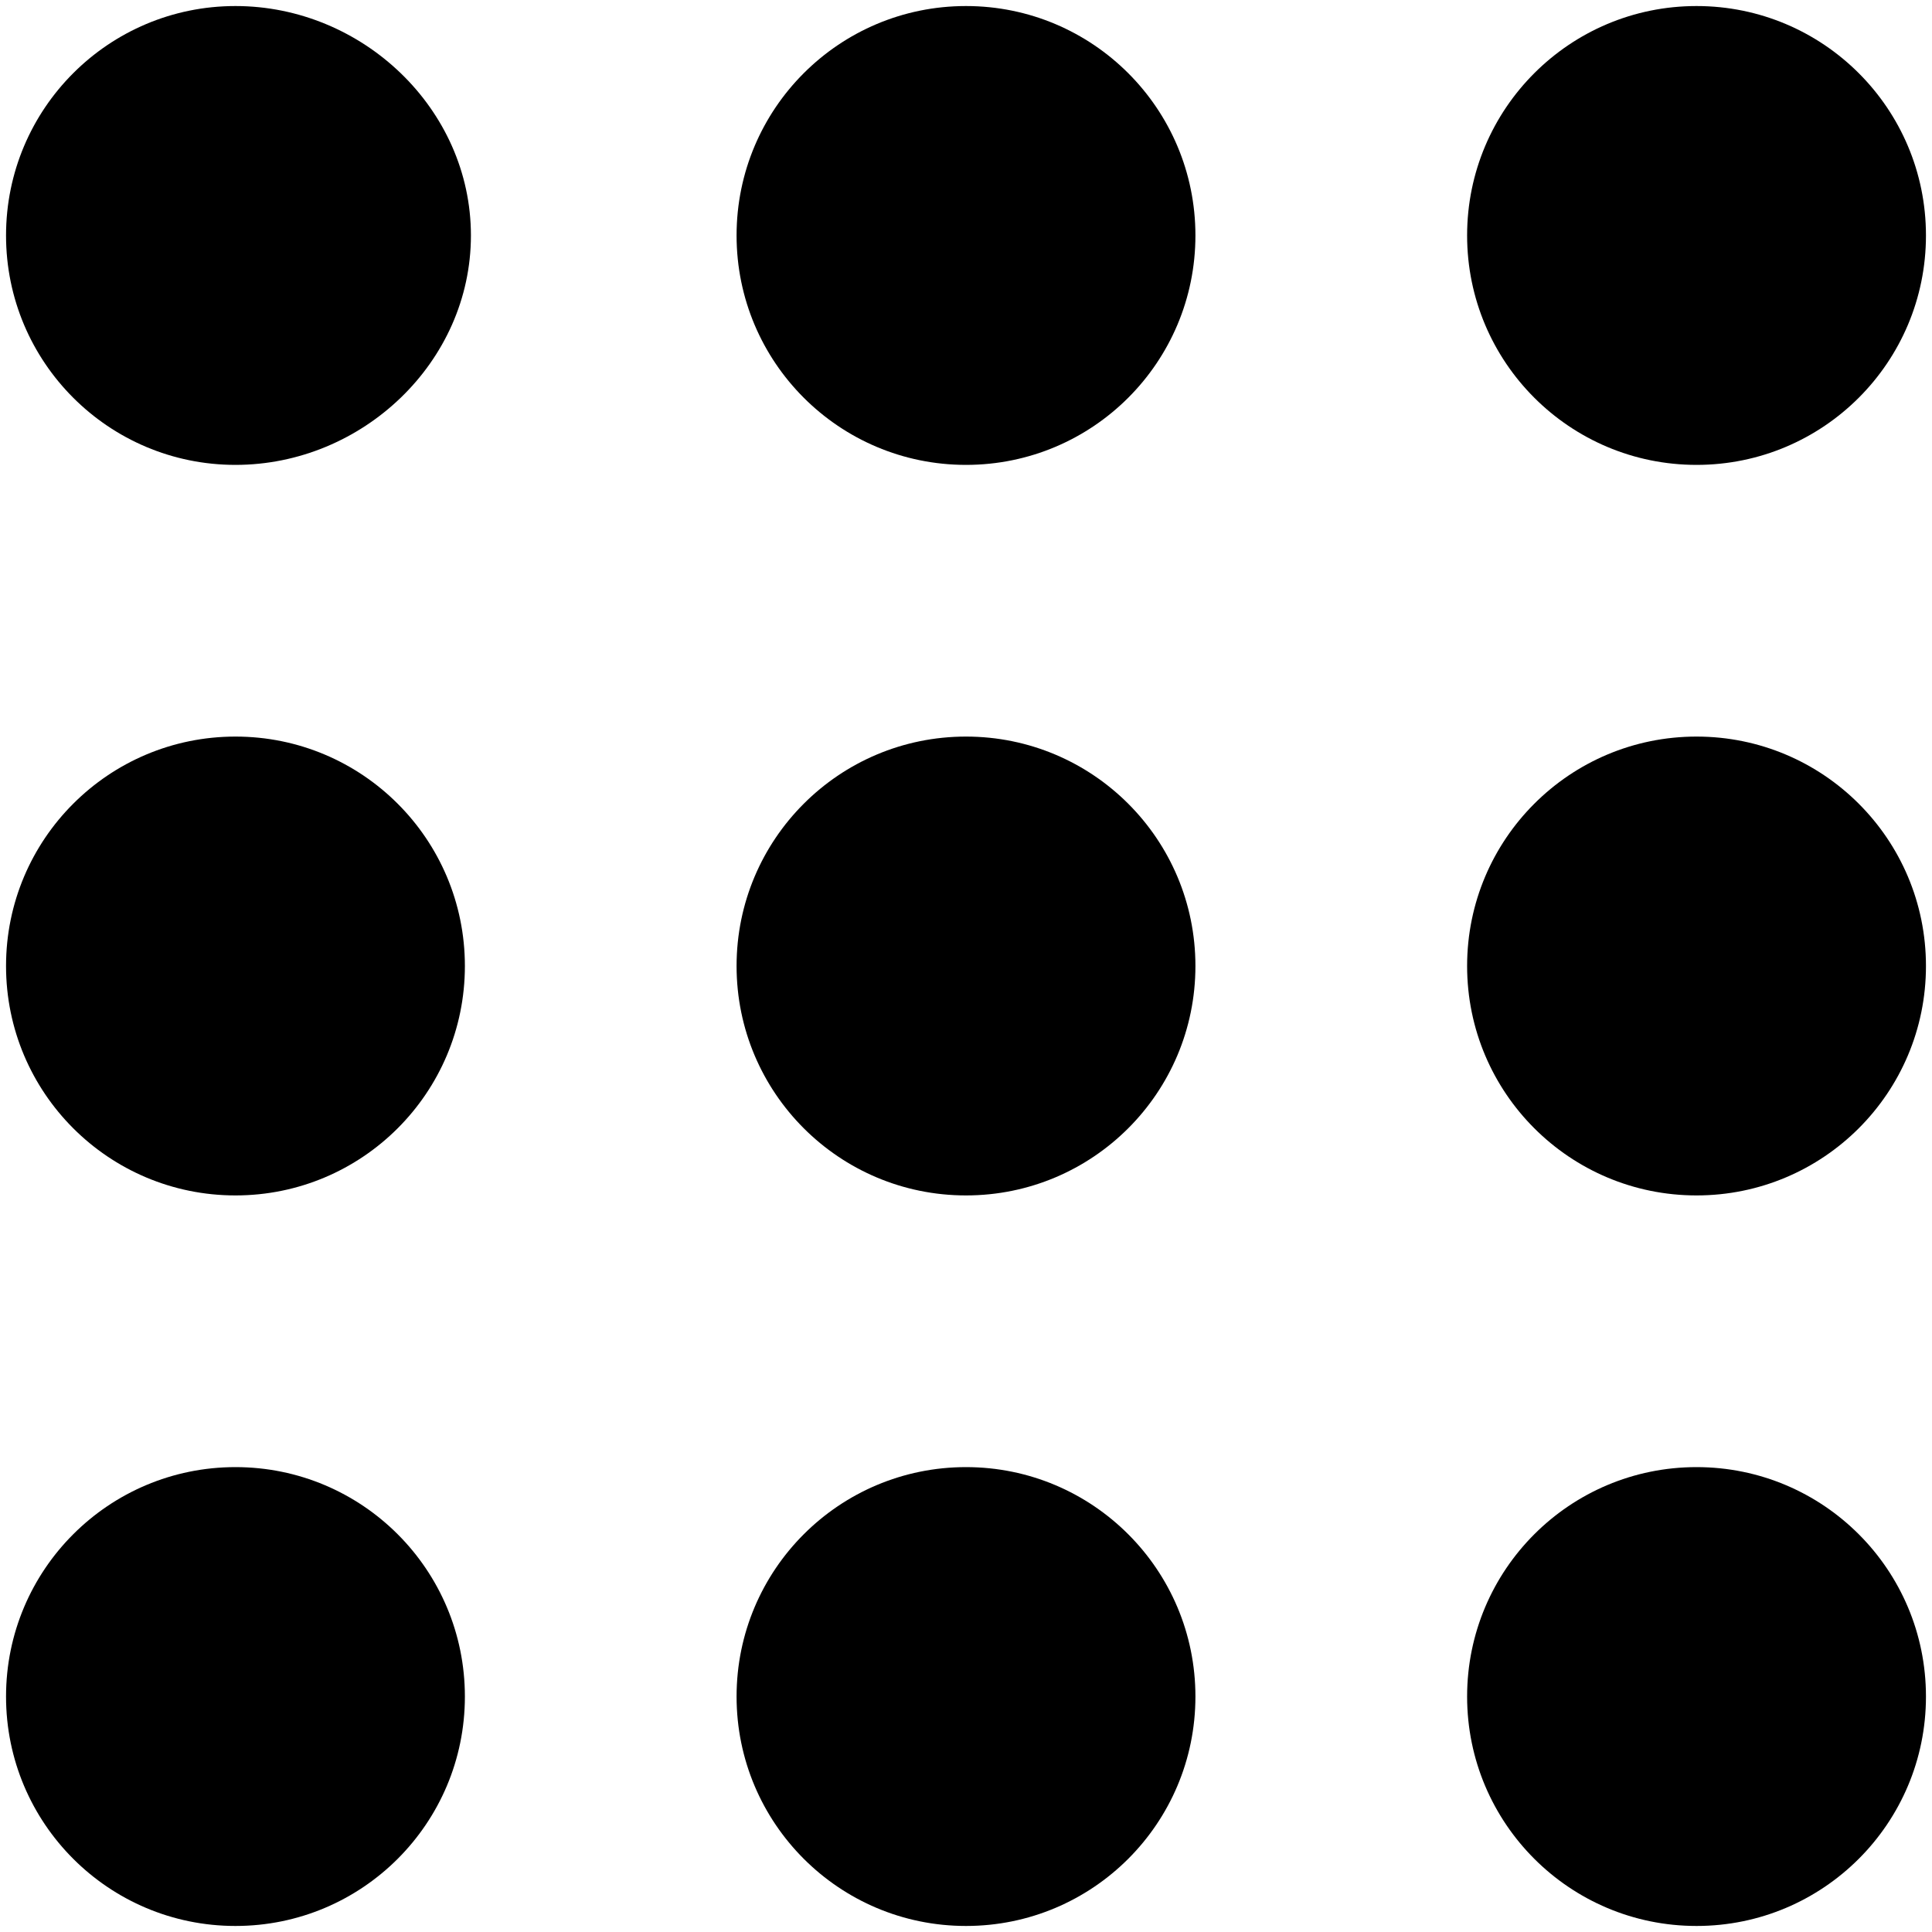 <svg class='a-svg-icon a-svg-icon--pull' height='32' viewBox='0 0 32 32' width='32'>
<path d='M3.9.1C1.8.1.1 1.8.1 3.9s1.7 3.8 3.8 3.8S7.8 6 7.8 3.9 6 .1 3.9.1zM16 .1c-2.1 0-3.8 1.7-3.8 3.8s1.7 3.8 3.8 3.8 3.8-1.7 3.8-3.8S18.1.1 16 .1zM28.1.1c-2.1 0-3.8 1.7-3.8 3.8s1.7 3.8 3.8 3.8 3.8-1.7 3.8-3.8S30.2.1 28.1.1zM3.9 12.2C1.8 12.2.1 13.9.1 16s1.7 3.8 3.8 3.8 3.8-1.7 3.8-3.8-1.7-3.8-3.8-3.8zM16 12.2c-2.1 0-3.8 1.7-3.8 3.8s1.7 3.8 3.8 3.8 3.8-1.7 3.8-3.8-1.7-3.8-3.8-3.8zM28.1 12.2c-2.1 0-3.8 1.7-3.8 3.8s1.7 3.8 3.8 3.8 3.8-1.7 3.8-3.8-1.7-3.8-3.8-3.8zM3.9 24.3C1.8 24.3.1 26 .1 28.1s1.7 3.8 3.8 3.8 3.8-1.7 3.8-3.8-1.7-3.8-3.8-3.8zM16 24.3c-2.1 0-3.8 1.7-3.8 3.8s1.7 3.8 3.8 3.8 3.8-1.7 3.8-3.8-1.7-3.8-3.8-3.8zM28.1 24.3c-2.1 0-3.8 1.7-3.8 3.8s1.7 3.8 3.8 3.8 3.8-1.7 3.8-3.8-1.7-3.8-3.8-3.8z'></path>
</svg>
